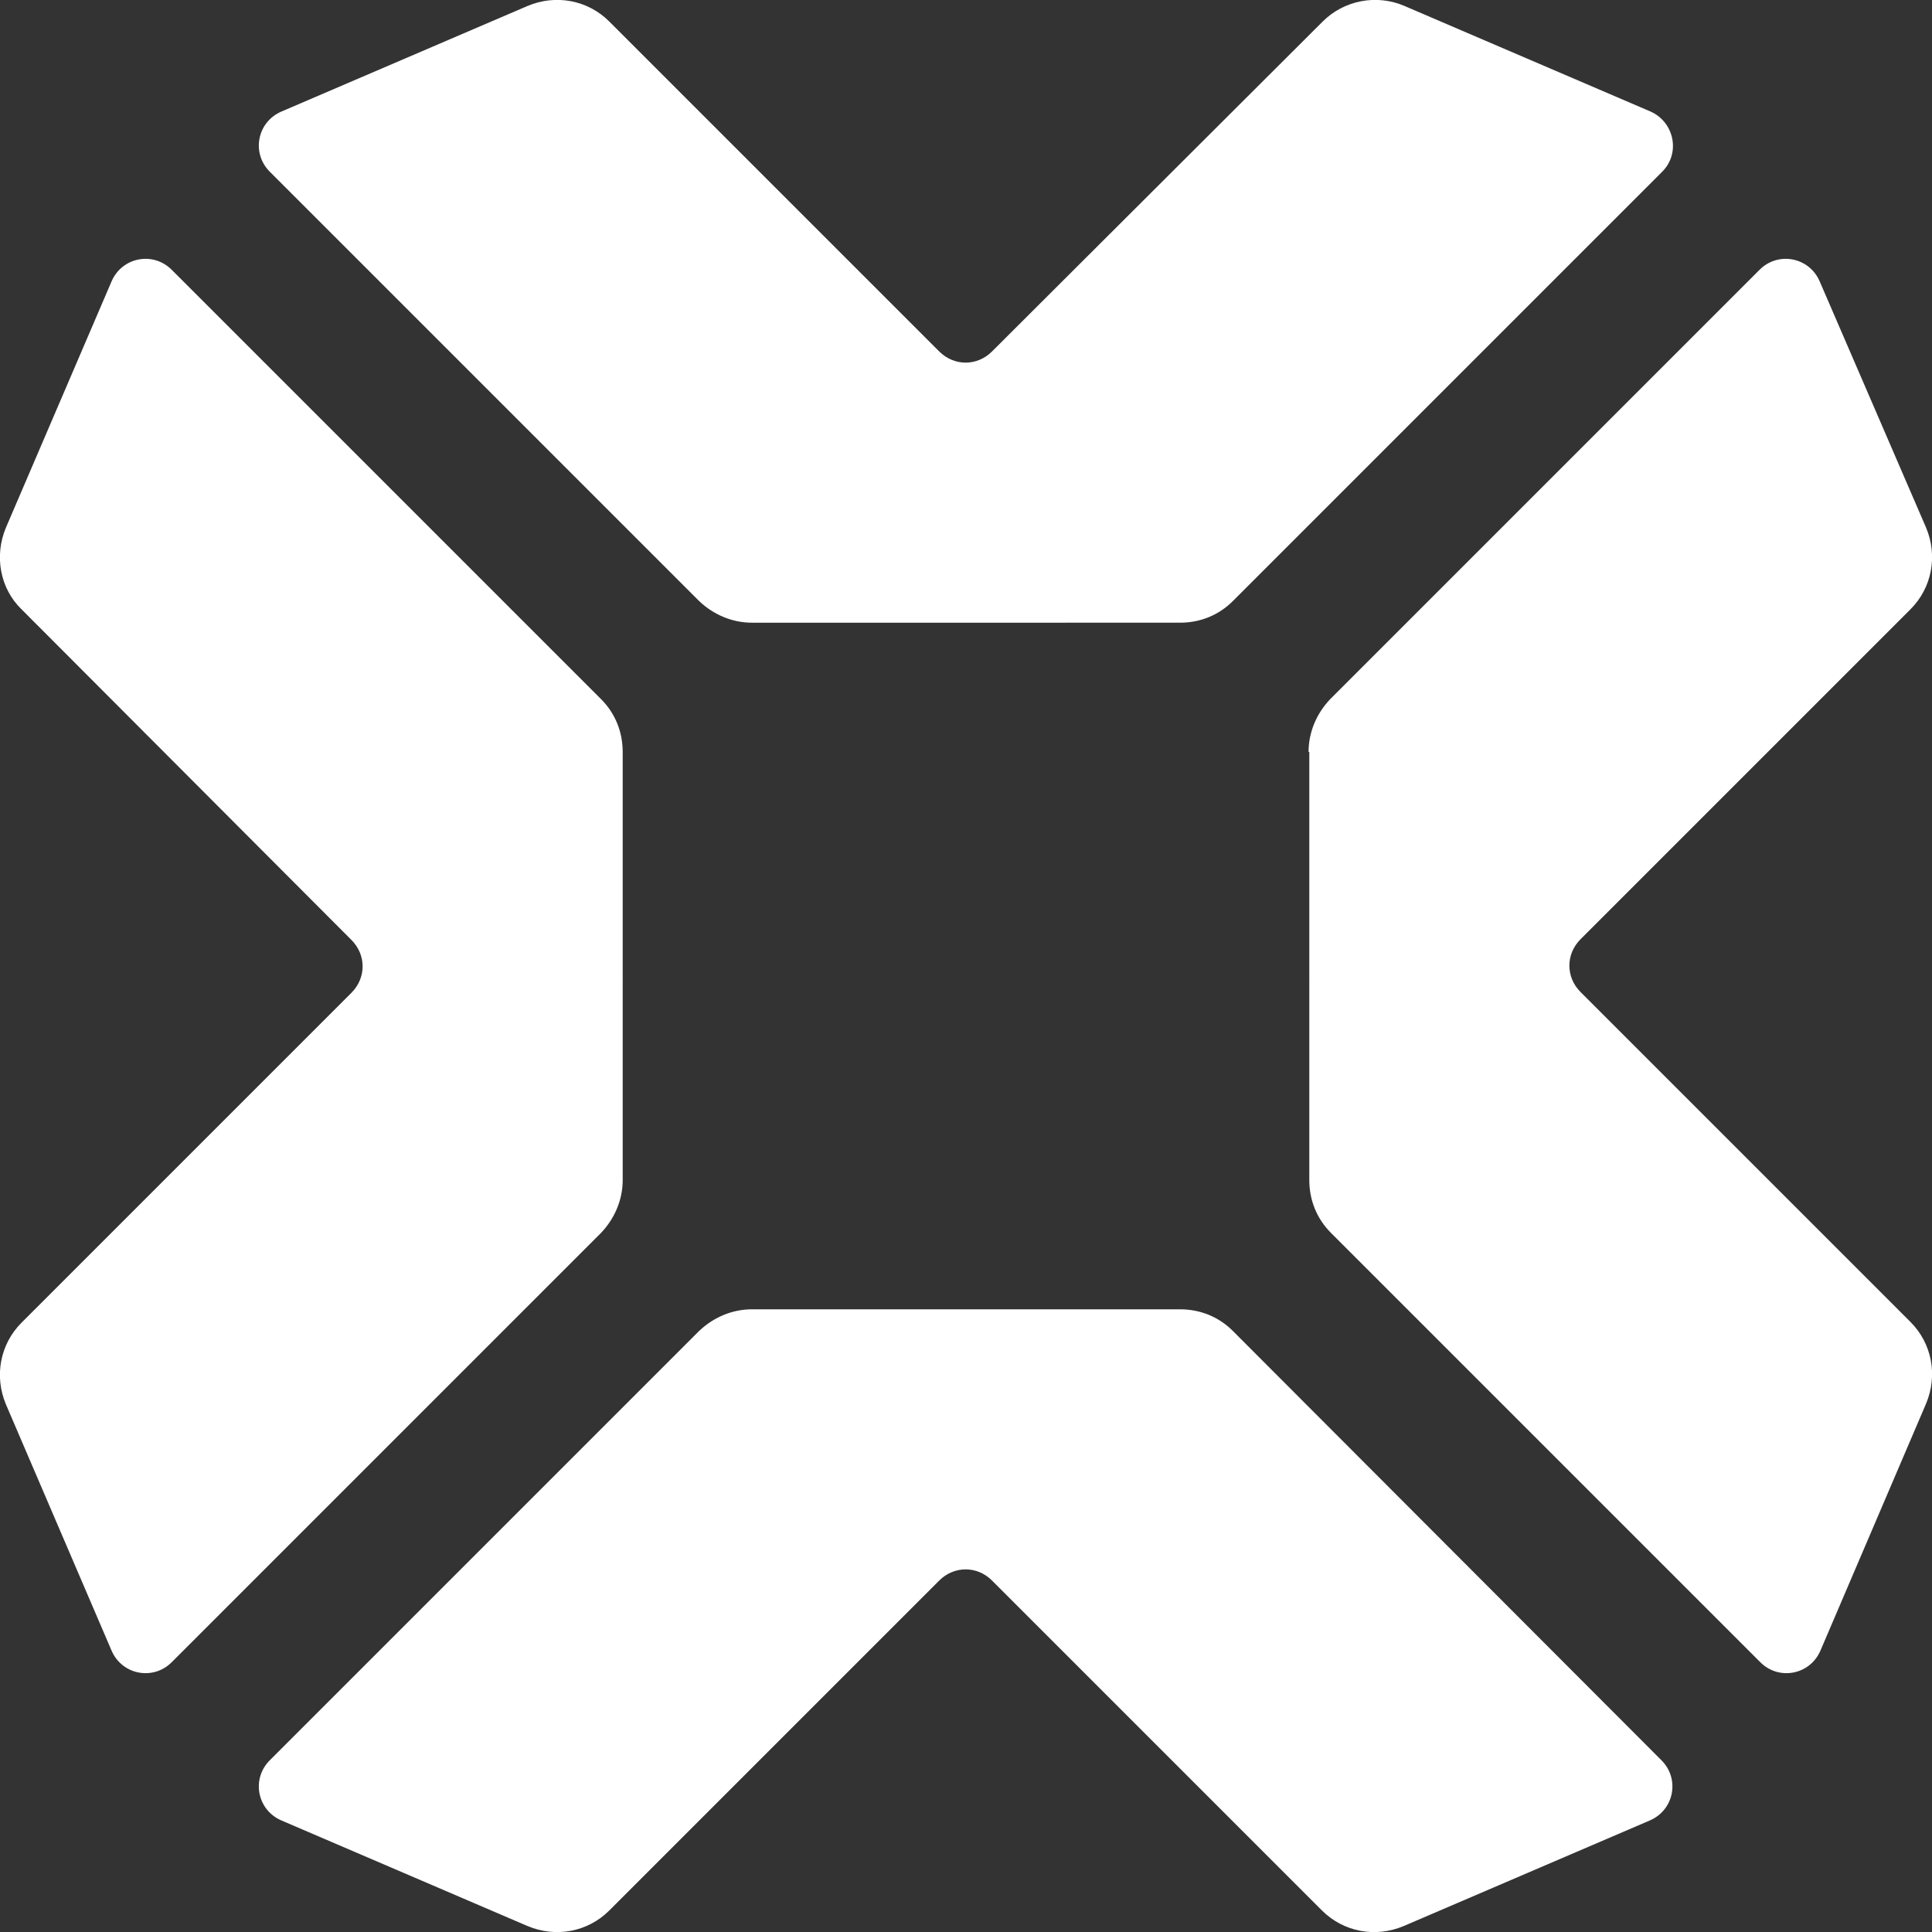 <?xml version="1.0" encoding="utf-8"?>
<!-- Generator: Adobe Illustrator 27.7.0, SVG Export Plug-In . SVG Version: 6.00 Build 0)  -->
<svg version="1.1" id="Layer_1" xmlns="http://www.w3.org/2000/svg" xmlns:xlink="http://www.w3.org/1999/xlink" x="0px" y="0px"
	 viewBox="0 0 260 260" style="enable-background:new 0 0 260 260;" xml:space="preserve">
<rect x="0" y="0" width="260" height="260" fill="#333333" stroke="none"/>
<style type="text/css">
	.st0{fill-rule:evenodd;clip-rule:evenodd;fill:#FFFFFF;}
</style>
<path class="st0" d="M101.2,83.8c-2.7,0-5.2-1.1-7.1-2.9L36.3,23.1c-2.5-2.5-1.7-6.7,1.6-8.1L71,0.8c3.8-1.6,8.1-0.8,11,2.1
	l44.4,44.4c2,2,5.1,2,7.1,0L178,2.9c2.9-2.9,7.3-3.7,11-2.1L222.1,15c3.2,1.4,4.1,5.6,1.6,8.1l-57.8,57.8c-1.9,1.9-4.4,2.9-7.1,2.9
	L101.2,83.8z M176.1,101.2c0-2.7,1.1-5.2,2.9-7.1l57.8-57.8c2.5-2.5,6.7-1.7,8.1,1.6L259.2,71c1.6,3.8,0.8,8.1-2.1,11l-44.4,44.4
	c-2,2-2,5.1,0,7.1l44.4,44.4c2.9,2.9,3.7,7.2,2.1,11L245,222.1c-1.4,3.3-5.6,4.1-8.1,1.6l-57.8-57.8c-1.9-1.9-2.9-4.4-2.9-7.1V101.2
	z M165.9,179.1c-1.9-1.9-4.4-2.9-7.1-2.9l-57.6,0c-2.7,0-5.2,1.1-7.1,2.9l-57.8,57.8c-2.5,2.5-1.7,6.7,1.6,8.1L71,259.2
	c3.8,1.6,8.1,0.8,11-2.1l44.4-44.4c2-2,5.1-2,7.1,0l44.4,44.4c2.9,2.9,7.2,3.7,11,2.1l33.1-14.2c3.3-1.4,4.1-5.6,1.6-8.1
	L165.9,179.1z M83.8,158.8c0,2.7-1.1,5.2-2.9,7.1l-57.8,57.8c-2.5,2.5-6.7,1.7-8.1-1.6L0.8,189c-1.6-3.8-0.8-8.1,2.1-11l44.4-44.4
	c2-2,2-5.1,0-7.1L2.9,82C0,79.2-0.8,74.8,0.8,71L15,37.9c1.4-3.3,5.6-4.1,8.1-1.6l57.8,57.8c1.9,1.9,2.9,4.4,2.9,7.1L83.8,158.8z"/>
</svg>
